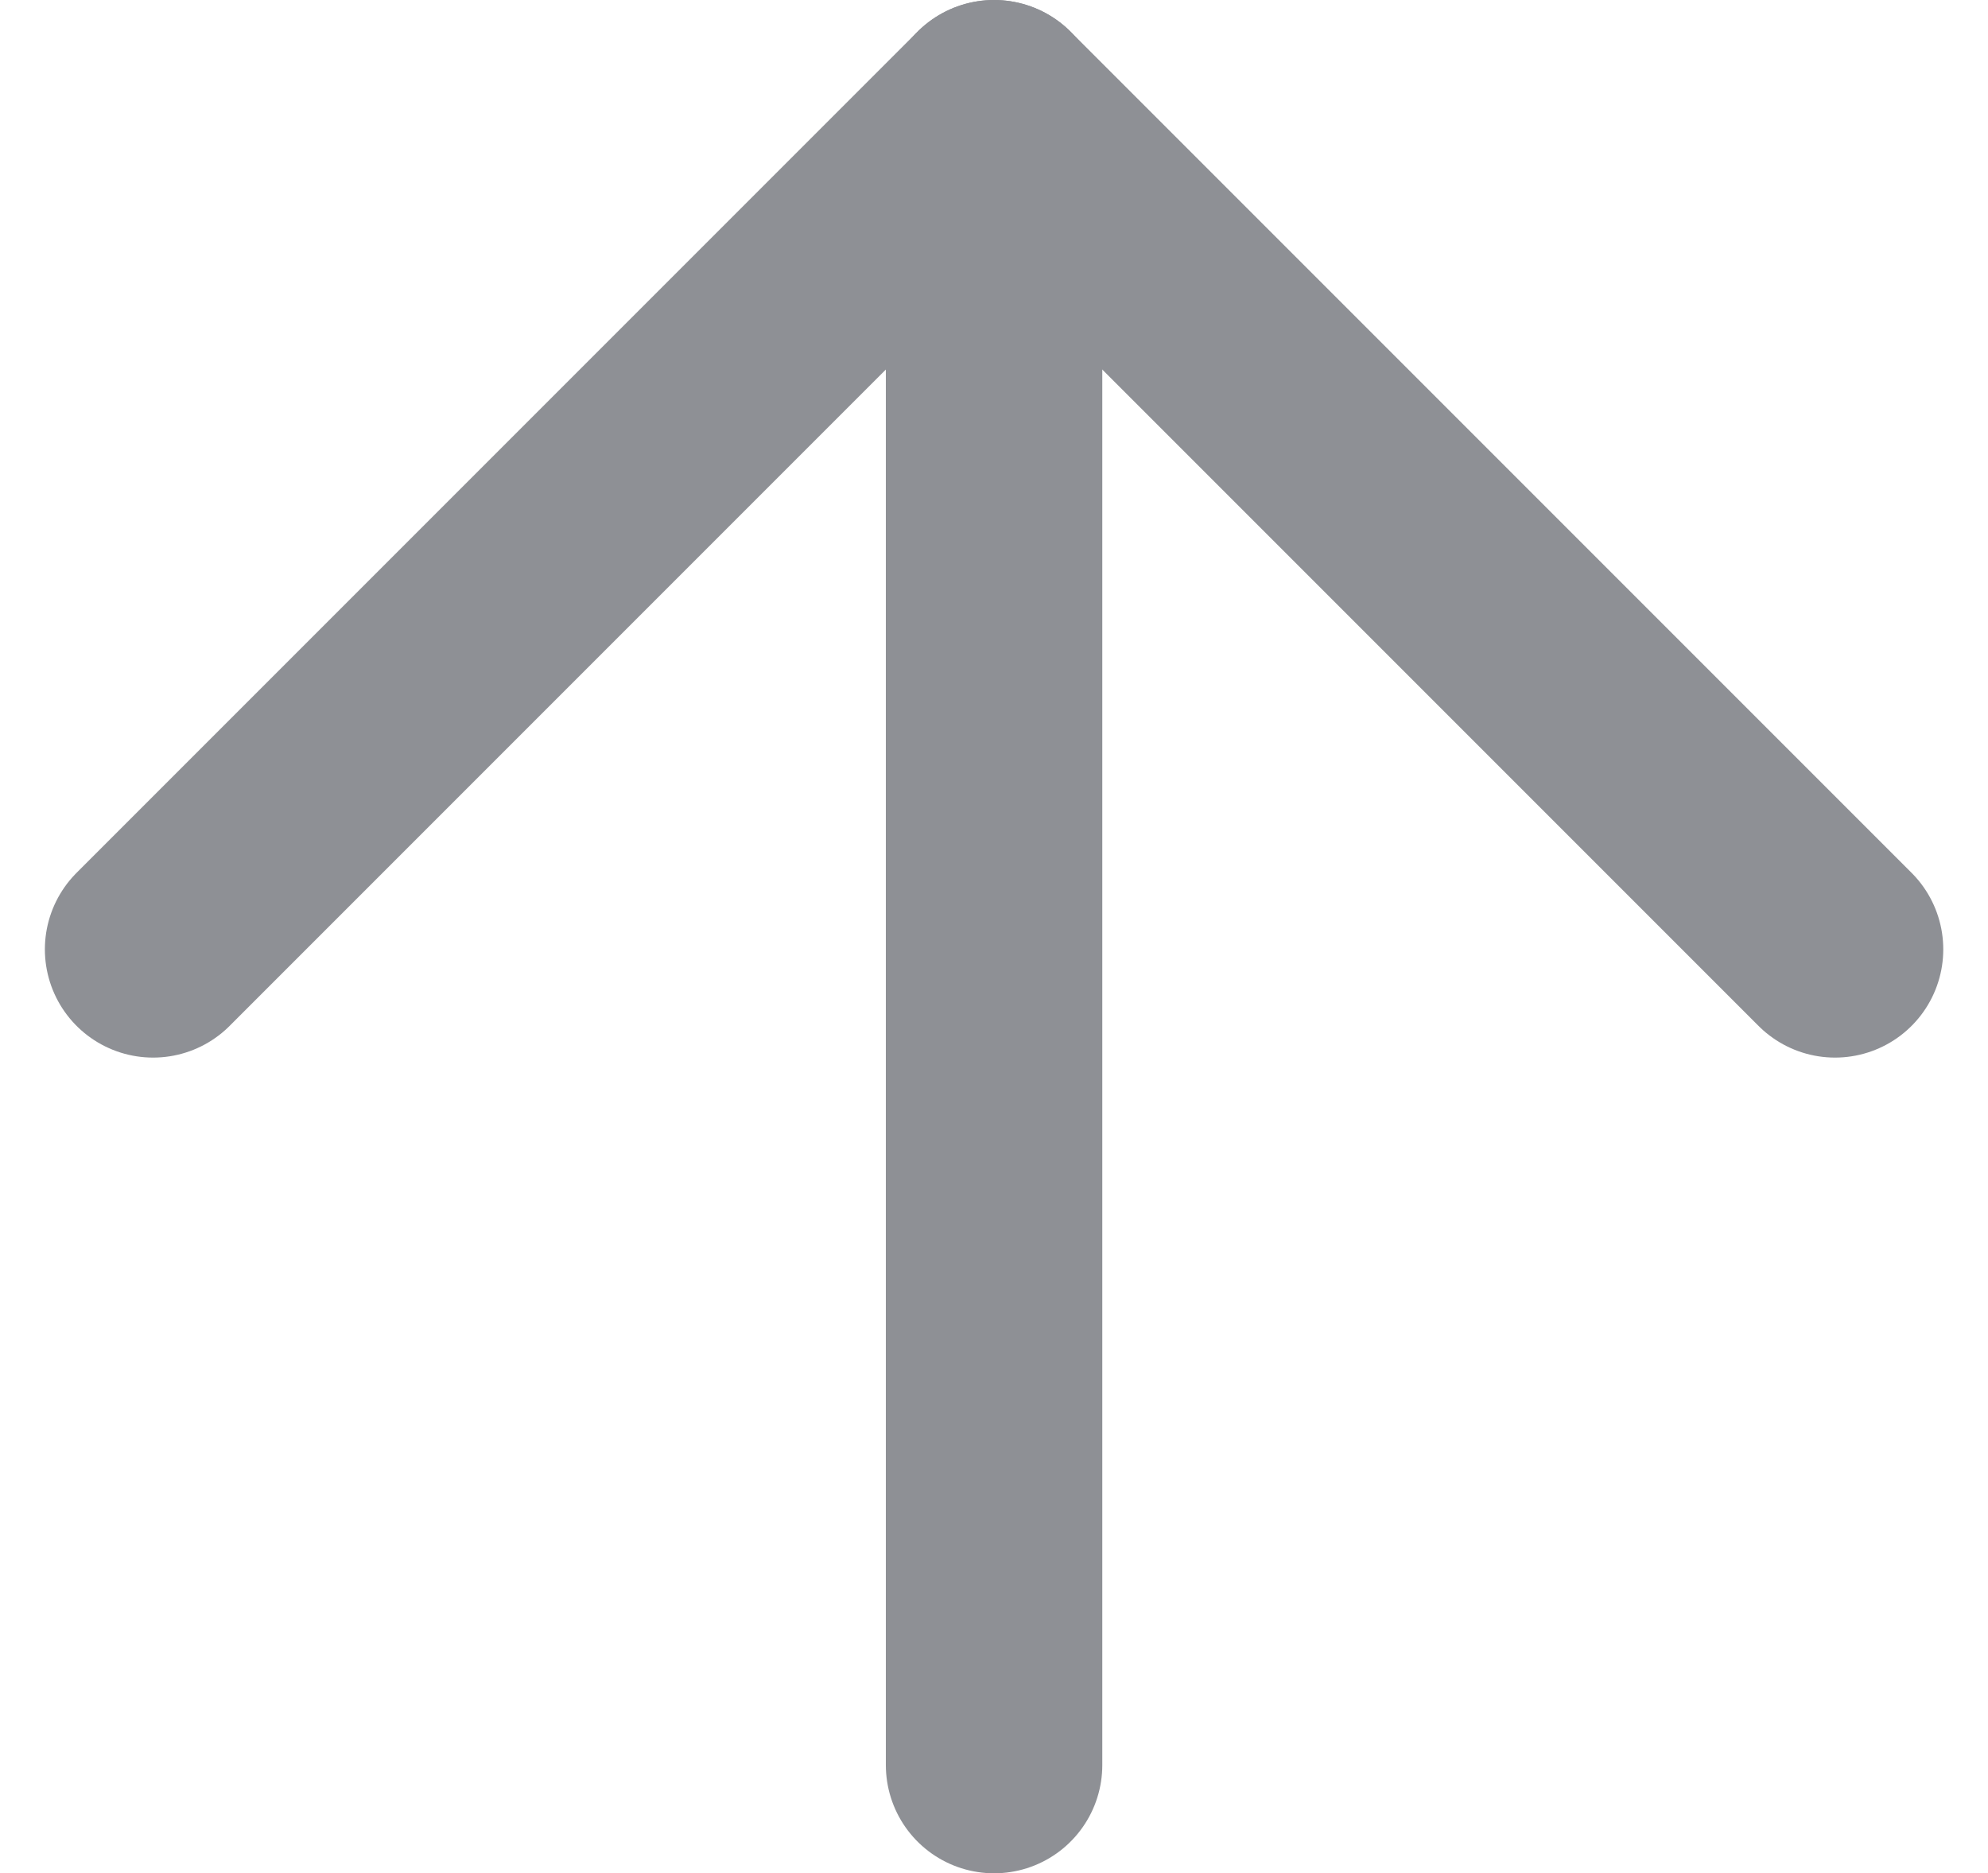 <svg xmlns="http://www.w3.org/2000/svg" width="13.777" height="12.98" viewBox="0 0 13.777 12.98">
  <g id="Group_3013" data-name="Group 3013" transform="translate(1.061 0.75)">
    <path id="Path_853" data-name="Path 853" d="M-263.243,410.276l5.828-5.828,5.828,5.828" transform="translate(263.243 -404.448)" fill="none" stroke="#8e9095" stroke-linecap="round" stroke-linejoin="round" stroke-width="1.5"/>
    <line id="Line_128" data-name="Line 128" y2="11.48" transform="translate(5.828 0)" fill="none" stroke="#8e9095" stroke-linecap="round" stroke-linejoin="round" stroke-width="1.5"/>
  </g>
</svg>
